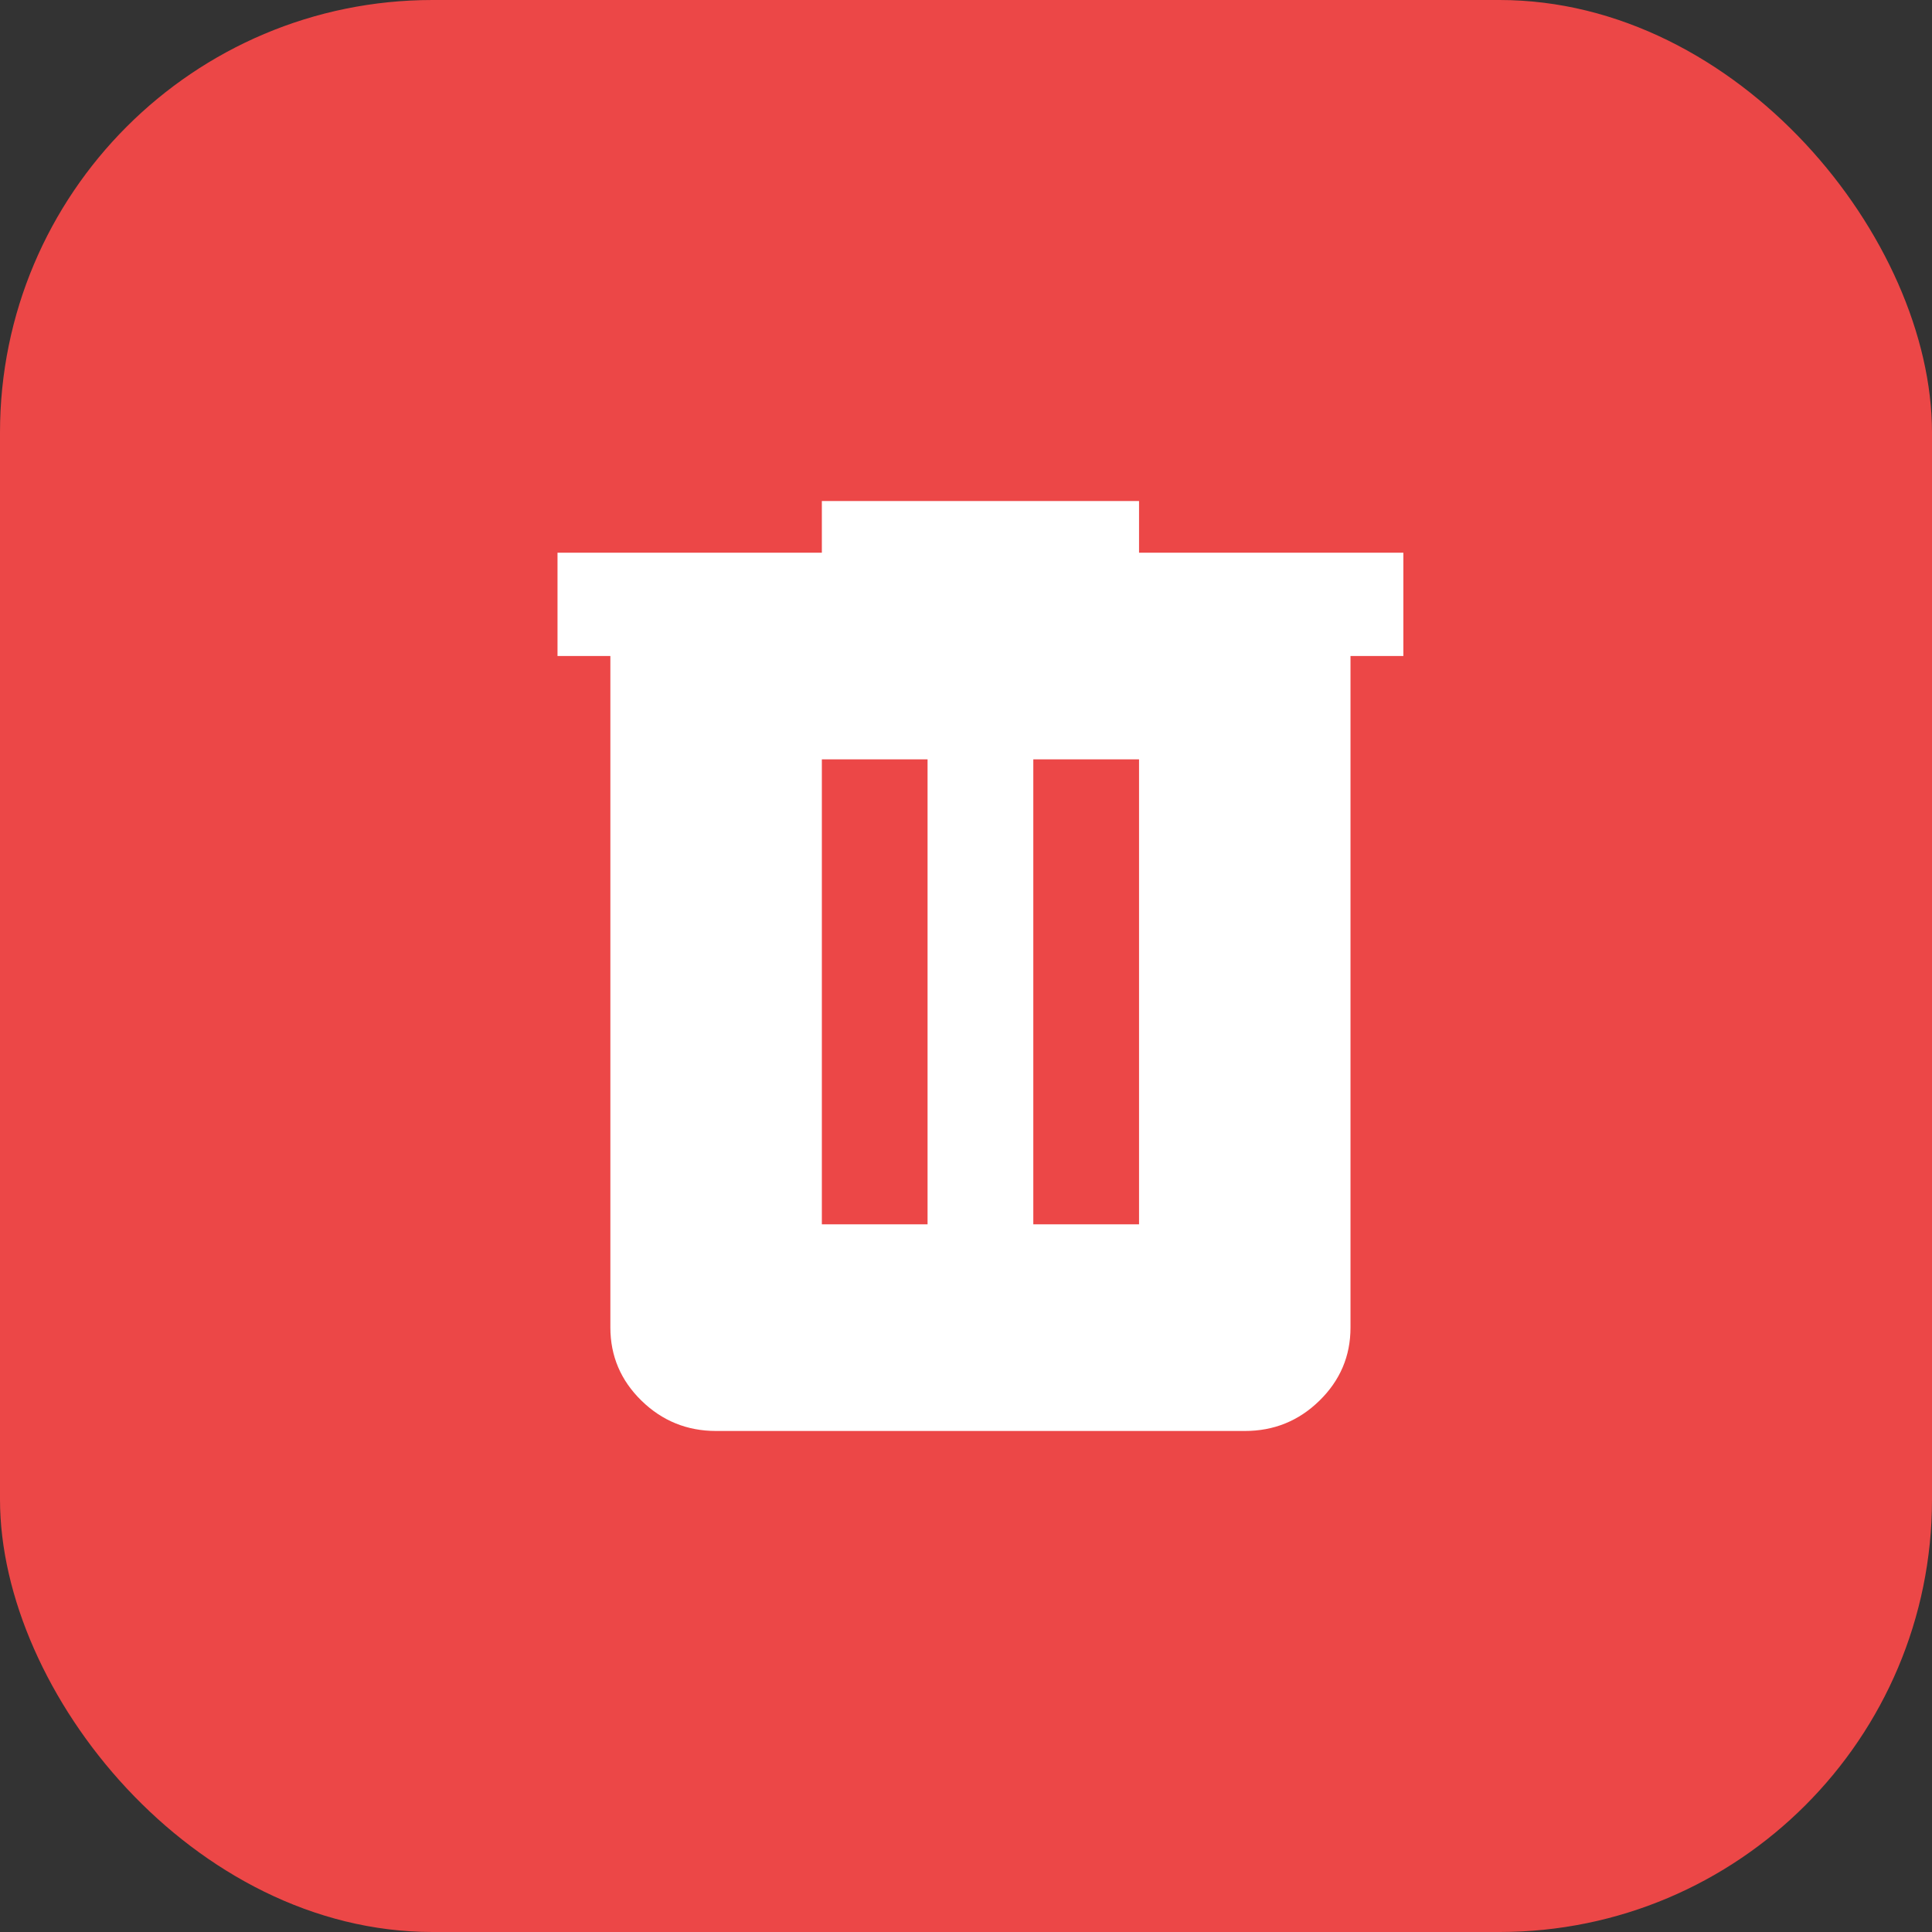 <svg width="67" height="67" viewBox="0 0 67 67" fill="none" xmlns="http://www.w3.org/2000/svg">
<rect x="0" y="0" width="67" height="67" fill="#333333" stroke="none"/>
<rect width="67" height="67" rx="15" fill="#EC4747"/>
<path d="M24.834 49.625C23.826 49.625 22.963 49.274 22.245 48.573C21.528 47.872 21.169 47.028 21.167 46.042V22.75H19.334V19.167H28.501V17.375H39.501V19.167H48.667V22.75H46.834V46.042C46.834 47.027 46.475 47.871 45.758 48.573C45.04 49.276 44.177 49.626 43.167 49.625H24.834ZM28.501 42.458H32.167V26.333H28.501V42.458ZM35.834 42.458H39.501V26.333H35.834V42.458Z" fill="white"/>
</svg>
